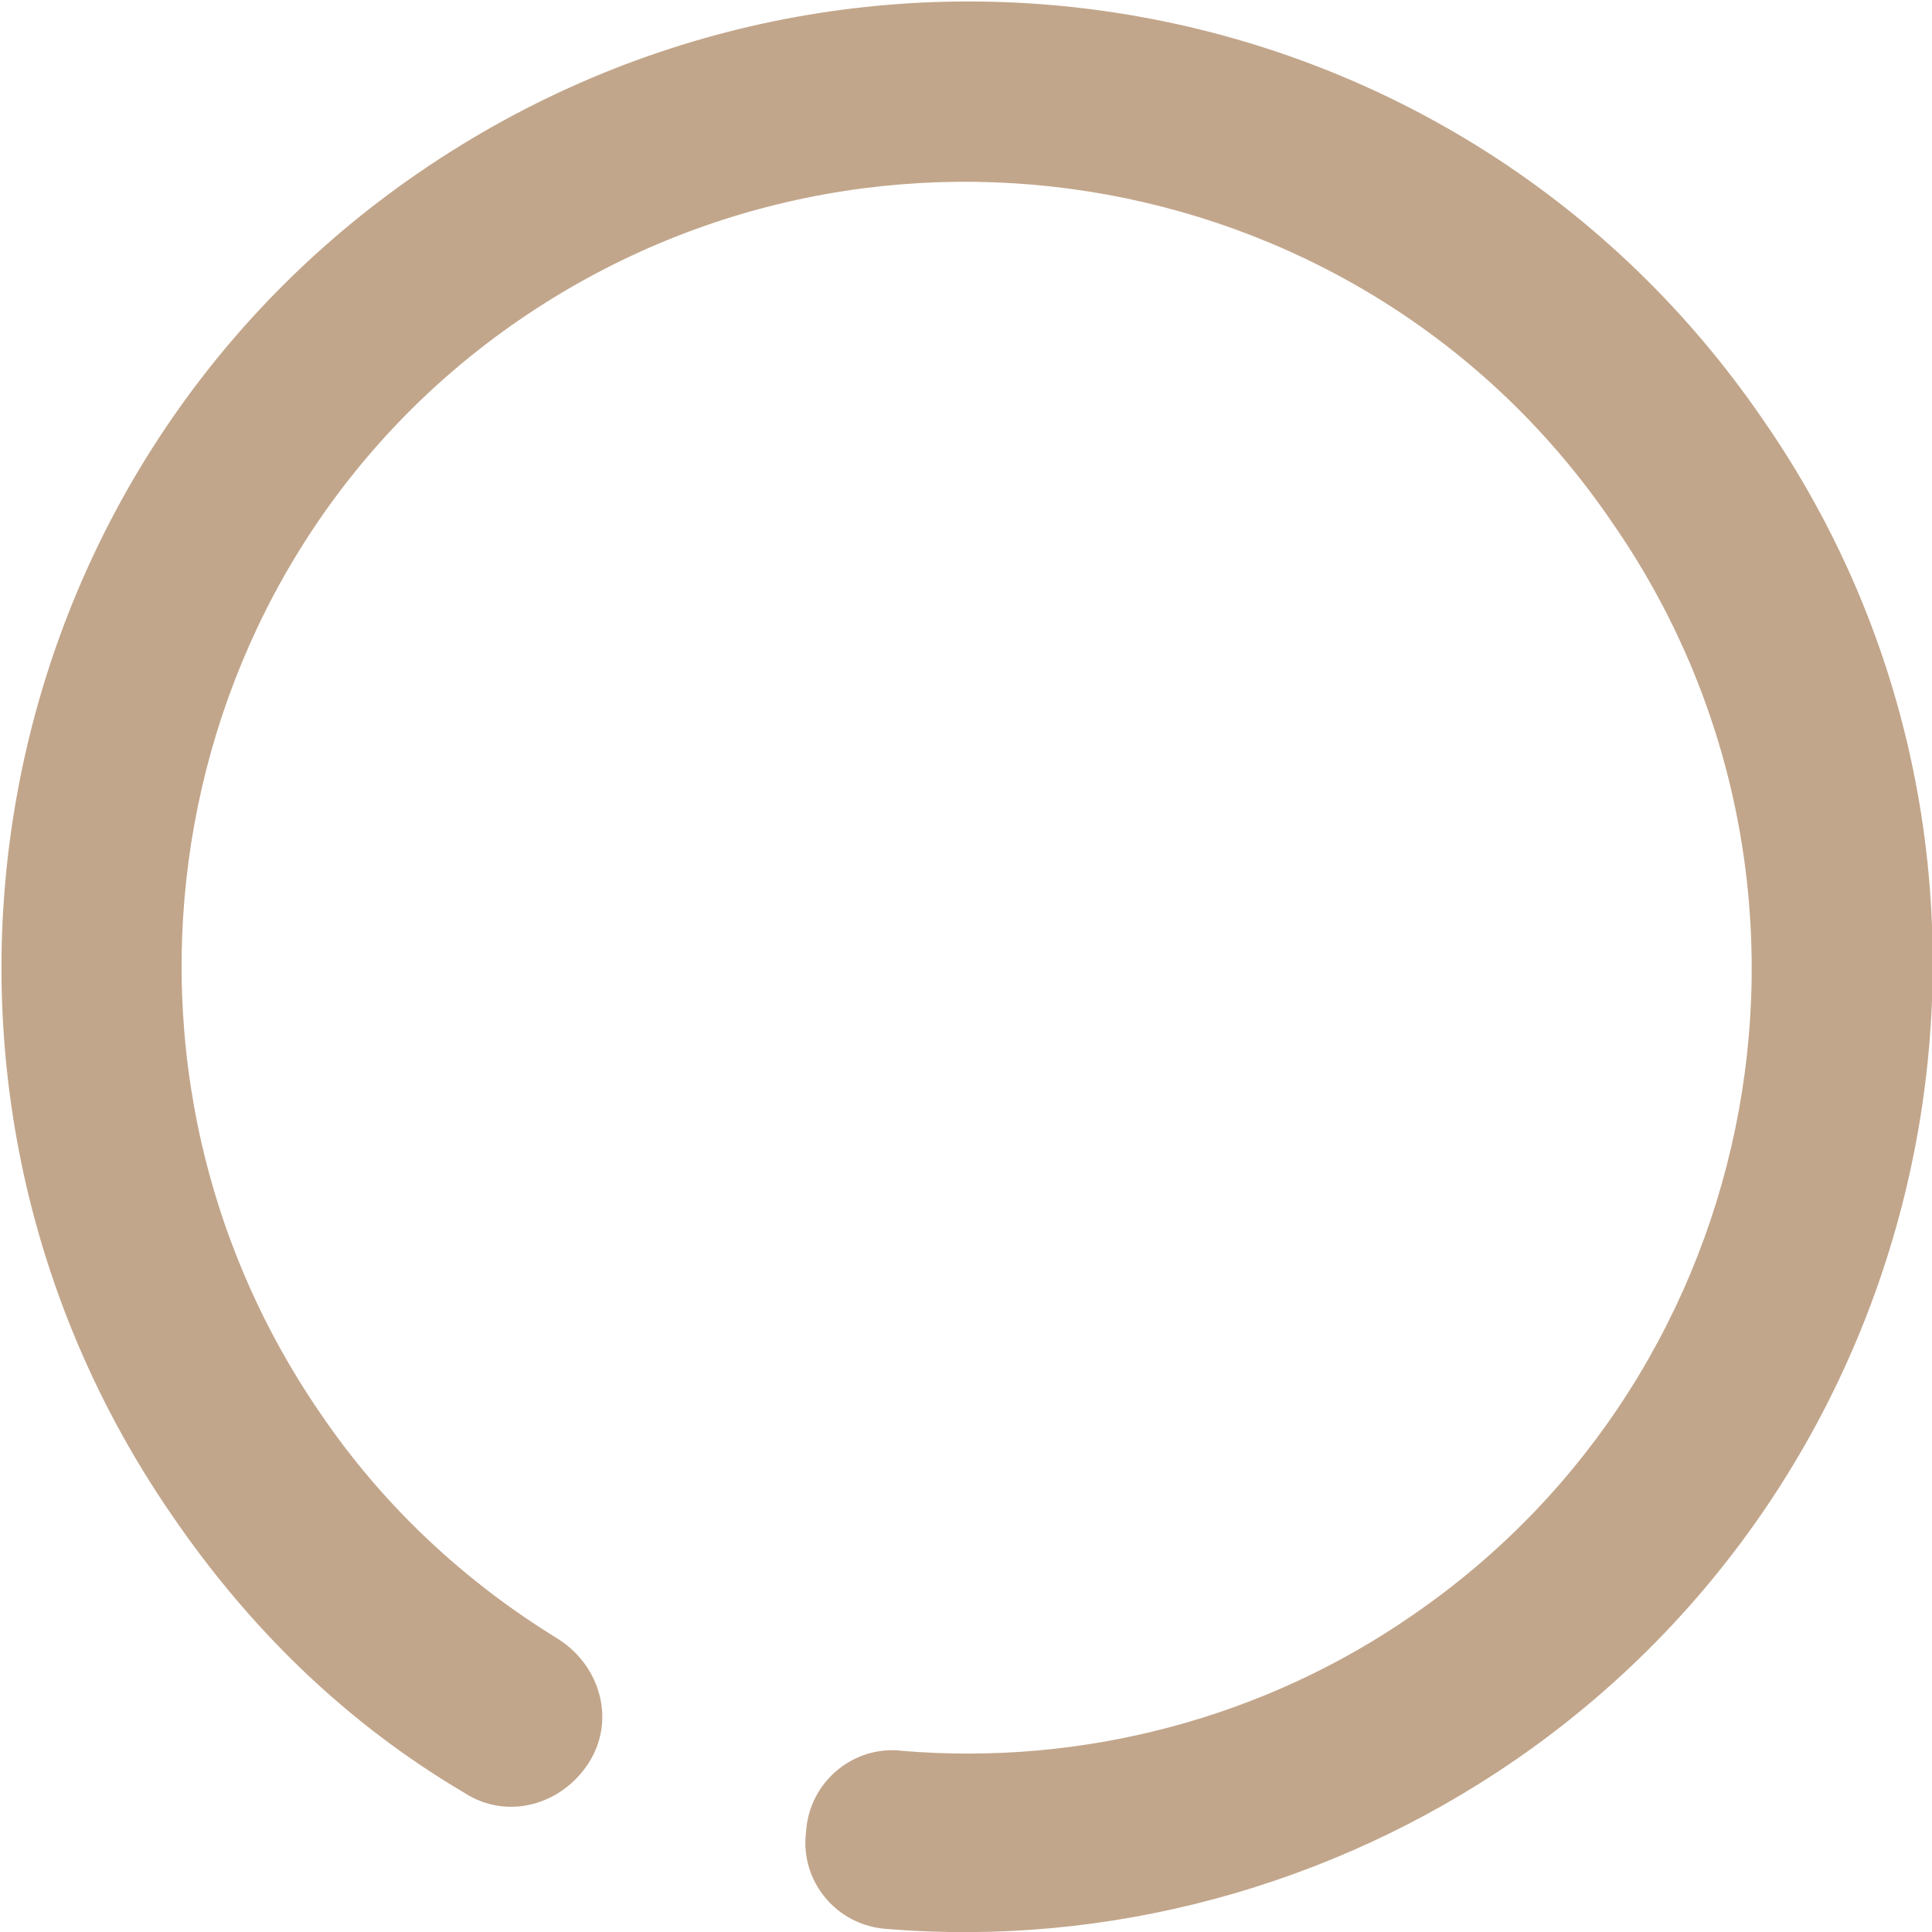 <?xml version="1.0" encoding="utf-8"?>
<!-- Generator: Adobe Illustrator 26.4.1, SVG Export Plug-In . SVG Version: 6.00 Build 0)  -->
<svg version="1.1" id="Calque_1" xmlns="http://www.w3.org/2000/svg" xmlns:xlink="http://www.w3.org/1999/xlink" x="0px" y="0px"
	 viewBox="0 0 64 64" style="enable-background:new 0 0 64 64;" xml:space="preserve">
<style type="text/css">
	.st0{fill:#C2A68B;}
</style>
<g>
	<g>
		<path class="st0" d="M50.2,58.3c-6.1,4.2-13.5,6.2-20.8,5.6c-1.7-0.1-2.9-1.6-2.7-3.2c0.1-1.7,1.6-2.9,3.2-2.7
			c6,0.5,12-1.1,16.9-4.5c11.8-8.1,14.8-24.4,6.6-36.2C45.3,5.4,29,2.5,17.2,10.6S2.5,35,10.6,46.8c2.1,3.1,4.8,5.6,7.9,7.5
			c1.4,0.9,1.9,2.7,1,4.1c-0.9,1.4-2.7,1.9-4.1,1c-3.9-2.3-7.1-5.4-9.7-9.2c-10-14.5-6.4-34.5,8.2-44.5s34.5-6.4,44.5,8.2
			C68.4,28.3,64.7,48.3,50.2,58.3z"/>
	</g>
	<script>
		!function(){function t(t){this.element=t,this.circle=this.element.getElementsByTagName(&quot;path&quot;)[0],this.animationId,this.start=null,this.init()}if(!window.requestAnimationFrame){var i=null;window.requestAnimationFrame=function(t,n){var e=(new Date).getTime();i||(i=e);var a=Math.max(0,16-(e-i)),o=window.setTimeout(function(){t(e+a)},a);return i=e+a,o}}t.prototype.init=function(){var t=this;this.animationId=window.requestAnimationFrame(t.triggerAnimation.bind(t))},t.prototype.reset=function(){var t=this;window.cancelAnimationFrame(t.animationId)},t.prototype.triggerAnimation=function(t){var i=this;this.start||(this.start=t);var n=t-this.start;720&gt;n||(this.start=this.start+720),this.circle.setAttribute(&quot;transform&quot;,&quot;rotate(&quot;+Math.min(n/2,360)+&quot; 32 32)&quot;);if(document.documentElement.contains(this.element))window.requestAnimationFrame(i.triggerAnimation.bind(i))};var n=document.getElementsByClassName(&quot;nc-loop_circle-04-64&quot;),e=[];if(n)for(var a=0;n.length&gt;a;a++)!function(i){e.push(new t(n[i]))}(a);document.addEventListener(&quot;visibilitychange&quot;,function(){&quot;hidden&quot;==document.visibilityState?e.forEach(function(t){t.reset()}):e.forEach(function(t){t.init()})})}();
		</script>
</g>
</svg>
